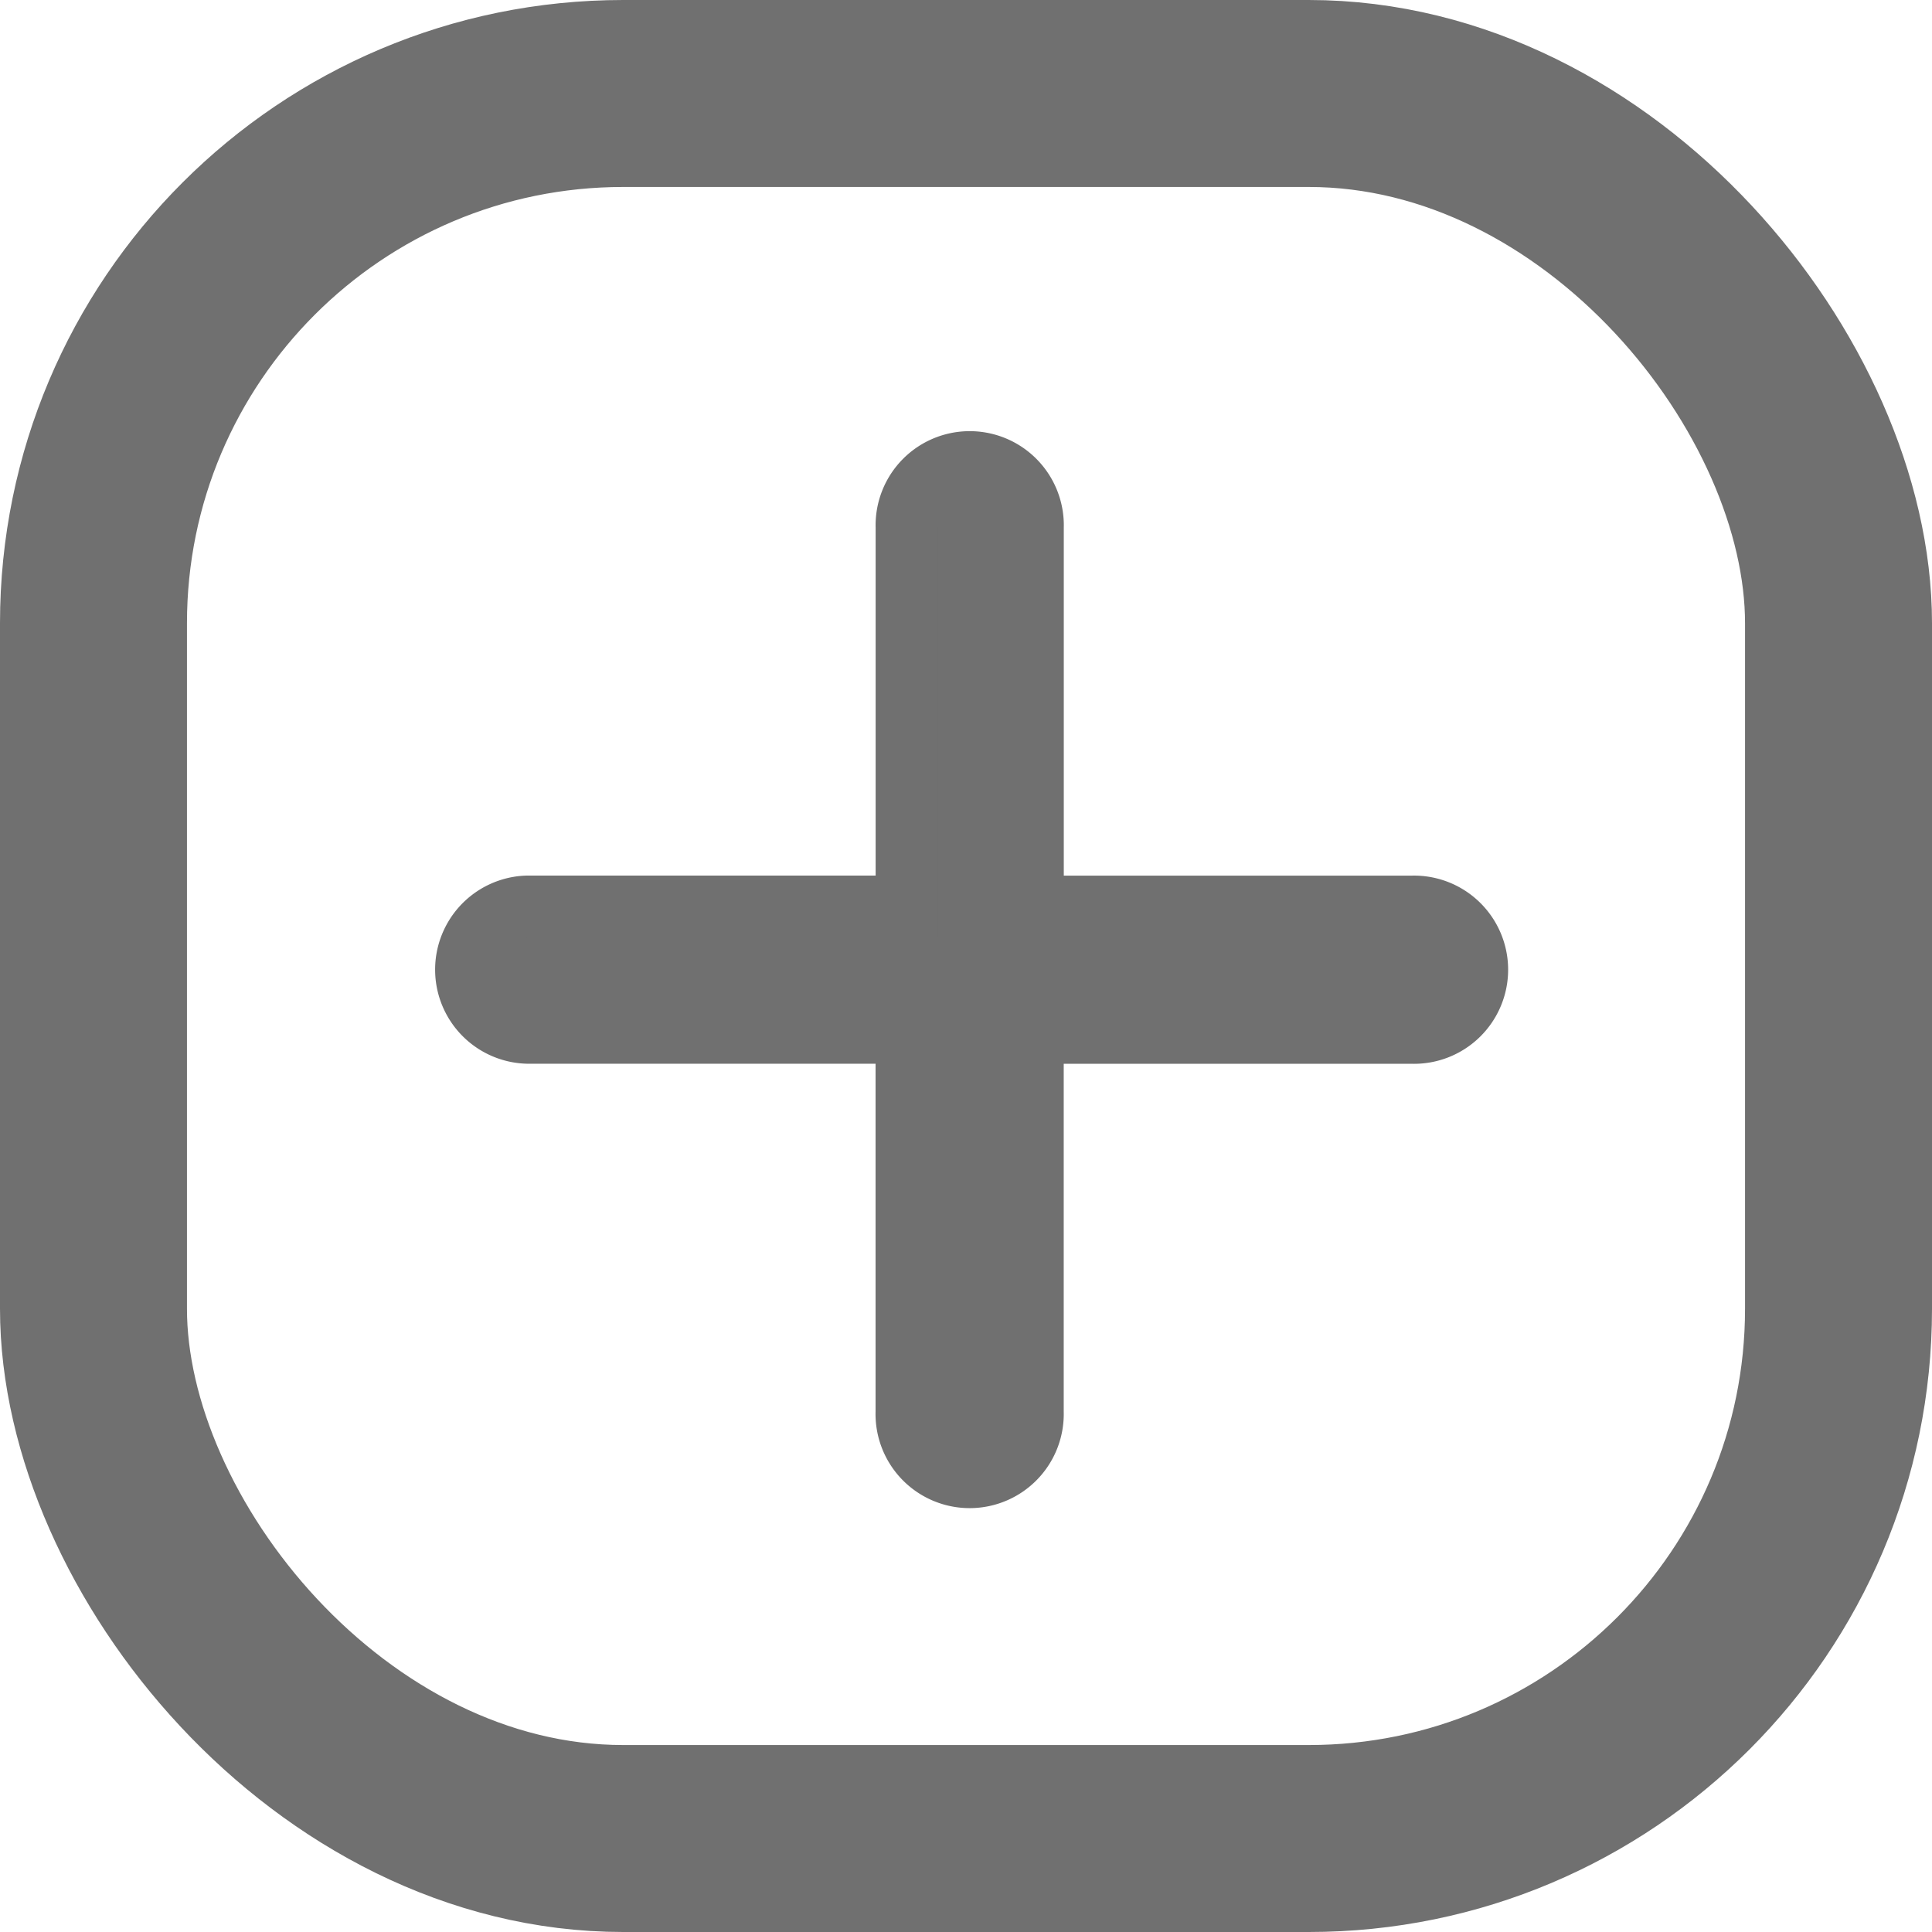<svg xmlns="http://www.w3.org/2000/svg" width="31" height="31" viewBox="0 0 31 31">
  <g id="Group_43" transform="translate(-301 -55)">
    <g id="Rectangle_28" transform="translate(301 55)" fill="none" stroke="#707070" stroke-width="3">
      <rect width="31" height="31" rx="10" stroke="none"/>
      <rect x="1.5" y="1.5" width="28" height="28" rx="8.5" fill="none"/>
    </g>
    <path id="Icon_ionic-ios-add" d="M24.172,16.064H18.083V9.974a1.01,1.01,0,1,0-2.019,0v6.089H9.974a1.01,1.01,0,0,0,0,2.019h6.089v6.089a1.01,1.01,0,1,0,2.019,0V18.083h6.089a1.01,1.01,0,1,0,0-2.019Z" transform="translate(299.486 53.486)" fill="#707070" stroke="#707070" stroke-width="1"/>
  </g>
</svg>
